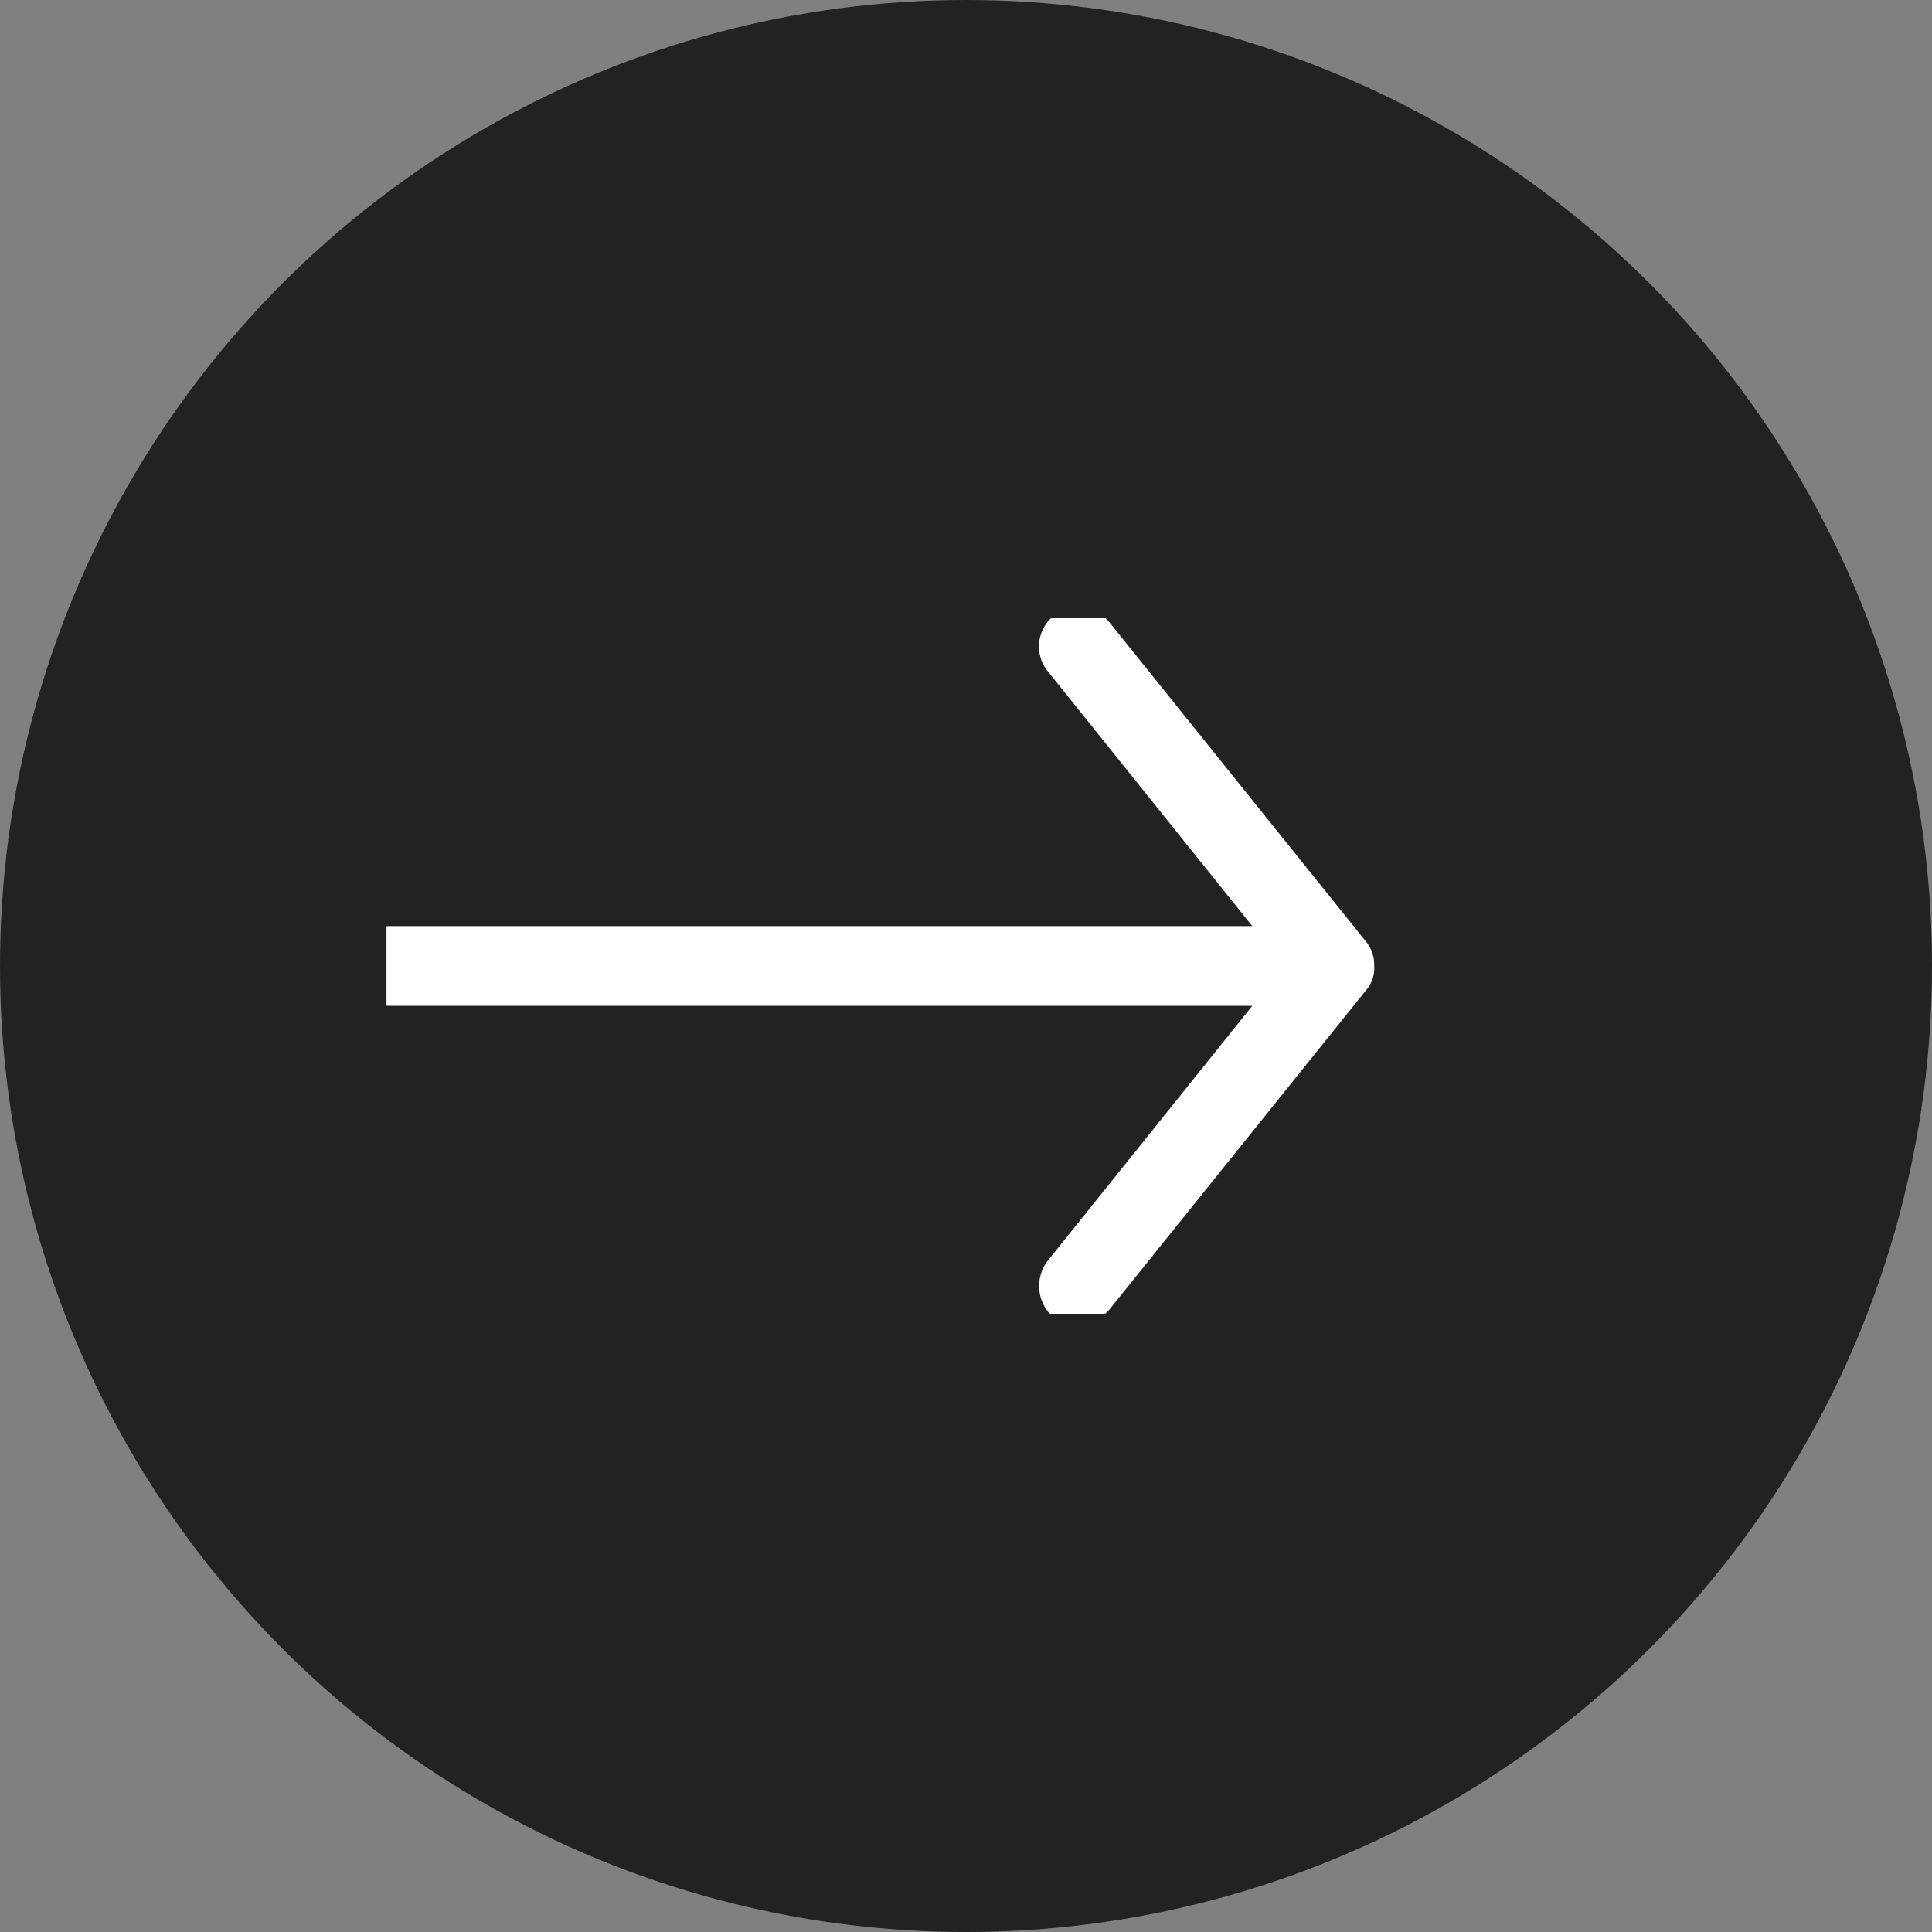 <svg xmlns="http://www.w3.org/2000/svg" xmlns:xlink="http://www.w3.org/1999/xlink" width="25" height="25" viewBox="0 0 25 25">
  <rect x="0" y="0" width="25" height="25" fill="#808080" stroke="none"/>
  <defs>
    <clipPath id="clip-path">
      <rect id="Rectangle_913" data-name="Rectangle 913" width="13" height="9" transform="translate(-0.227 -0.019)" fill="#fff"/>
    </clipPath>
  </defs>
  <g id="form_black" transform="translate(-619.25 -1070)">
    <circle id="Ellipse_401" data-name="Ellipse 401" cx="12.5" cy="12.5" r="12.5" transform="translate(619.25 1070)" fill="#222"/>
    <g id="Group_641" data-name="Group 641" transform="translate(636.76 1087.046) rotate(180)">
      <g id="Group_639" data-name="Group 639" transform="translate(-0.264 0.065)" clip-path="url(#clip-path)">
        <path id="Path_2846" data-name="Path 2846" d="M0,4.638a.476.476,0,0,0,.111.322L3.425,9.084a.519.519,0,0,0,.733.077.511.511,0,0,0,.056-.722L1.577,5.154H12.743a.515.515,0,0,0,0-1.031H1.577L4.213.838A.537.537,0,0,0,4.145.086a.56.56,0,0,0-.72.108L.111,4.317A.438.438,0,0,0,0,4.639Z" transform="translate(-0.008 -0.157)" fill="#fff"/>
      </g>
    </g>
  </g>
</svg>
